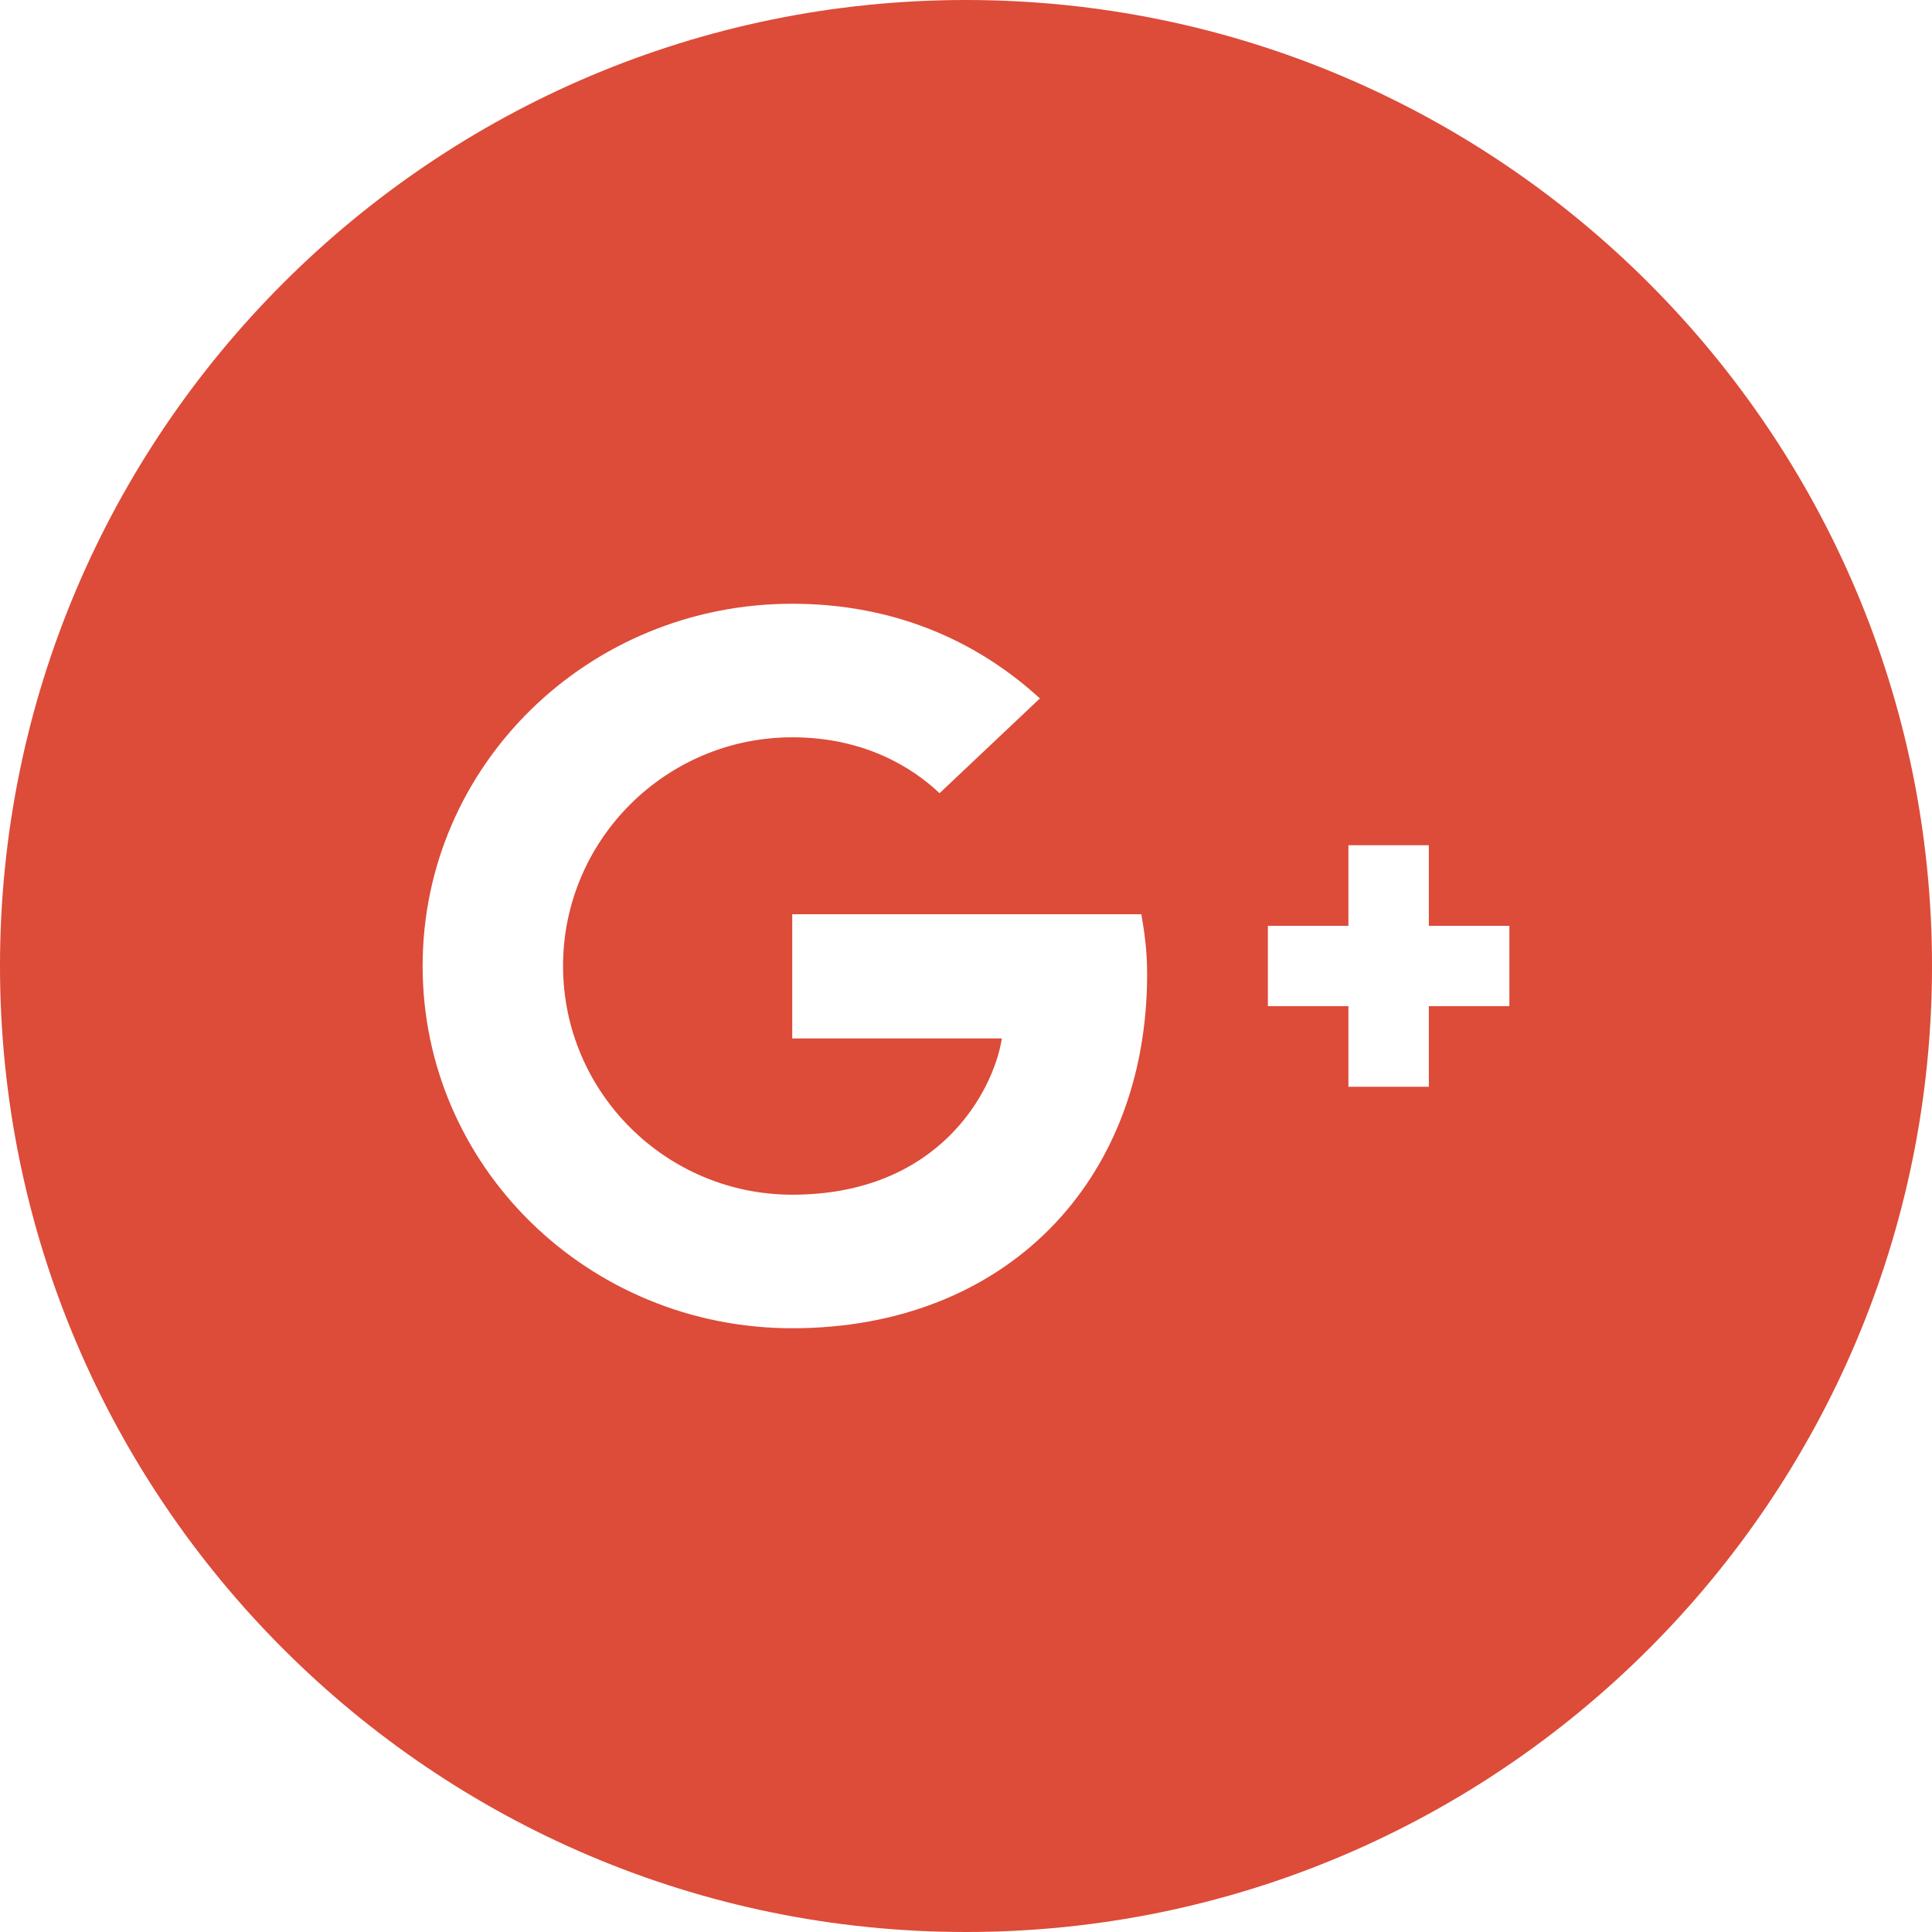 <?xml version="1.0" encoding="UTF-8" standalone="no"?>
<svg width="16px" height="16px" viewBox="0 0 16 16" version="1.1" xmlns="http://www.w3.org/2000/svg" xmlns:xlink="http://www.w3.org/1999/xlink">
    <!-- Generator: Sketch 3.6.1 (26313) - http://www.bohemiancoding.com/sketch -->
    <title>circle-google-plus</title>
    <desc>Created with Sketch.</desc>
    <defs></defs>
    <g id="buffer-web" stroke="none" stroke-width="1" fill="none" fill-rule="evenodd">
        <g id="circle-google-plus" fill="#DD4B39">
            <path d="M0,8 C0,3.582 3.591,0 8,0 C12.418,0 16,3.591 16,8 C16,12.418 12.409,16 8,16 C3.582,16 0,12.409 0,8 Z M6.561,7.571 L6.561,8.6 L8.297,8.6 C8.227,9.041 7.773,9.894 6.561,9.894 C5.516,9.894 4.663,9.046 4.663,8 C4.663,6.954 5.516,6.106 6.561,6.106 C7.156,6.106 7.554,6.354 7.781,6.569 L8.612,5.784 C8.079,5.296 7.388,5 6.561,5 C4.869,5 3.5,6.341 3.5,8 C3.5,9.659 4.869,11 6.561,11 C8.328,11 9.5,9.783 9.5,8.069 C9.5,7.871 9.478,7.721 9.452,7.571 L6.561,7.571 Z M12.5,7.667 L11.833,7.667 L11.833,7 L11.167,7 L11.167,7.667 L10.5,7.667 L10.5,8.333 L11.167,8.333 L11.167,9 L11.833,9 L11.833,8.333 L12.5,8.333 L12.5,7.667 Z" id="icon-circle-google-plus"></path>
        </g>
    </g>
</svg>